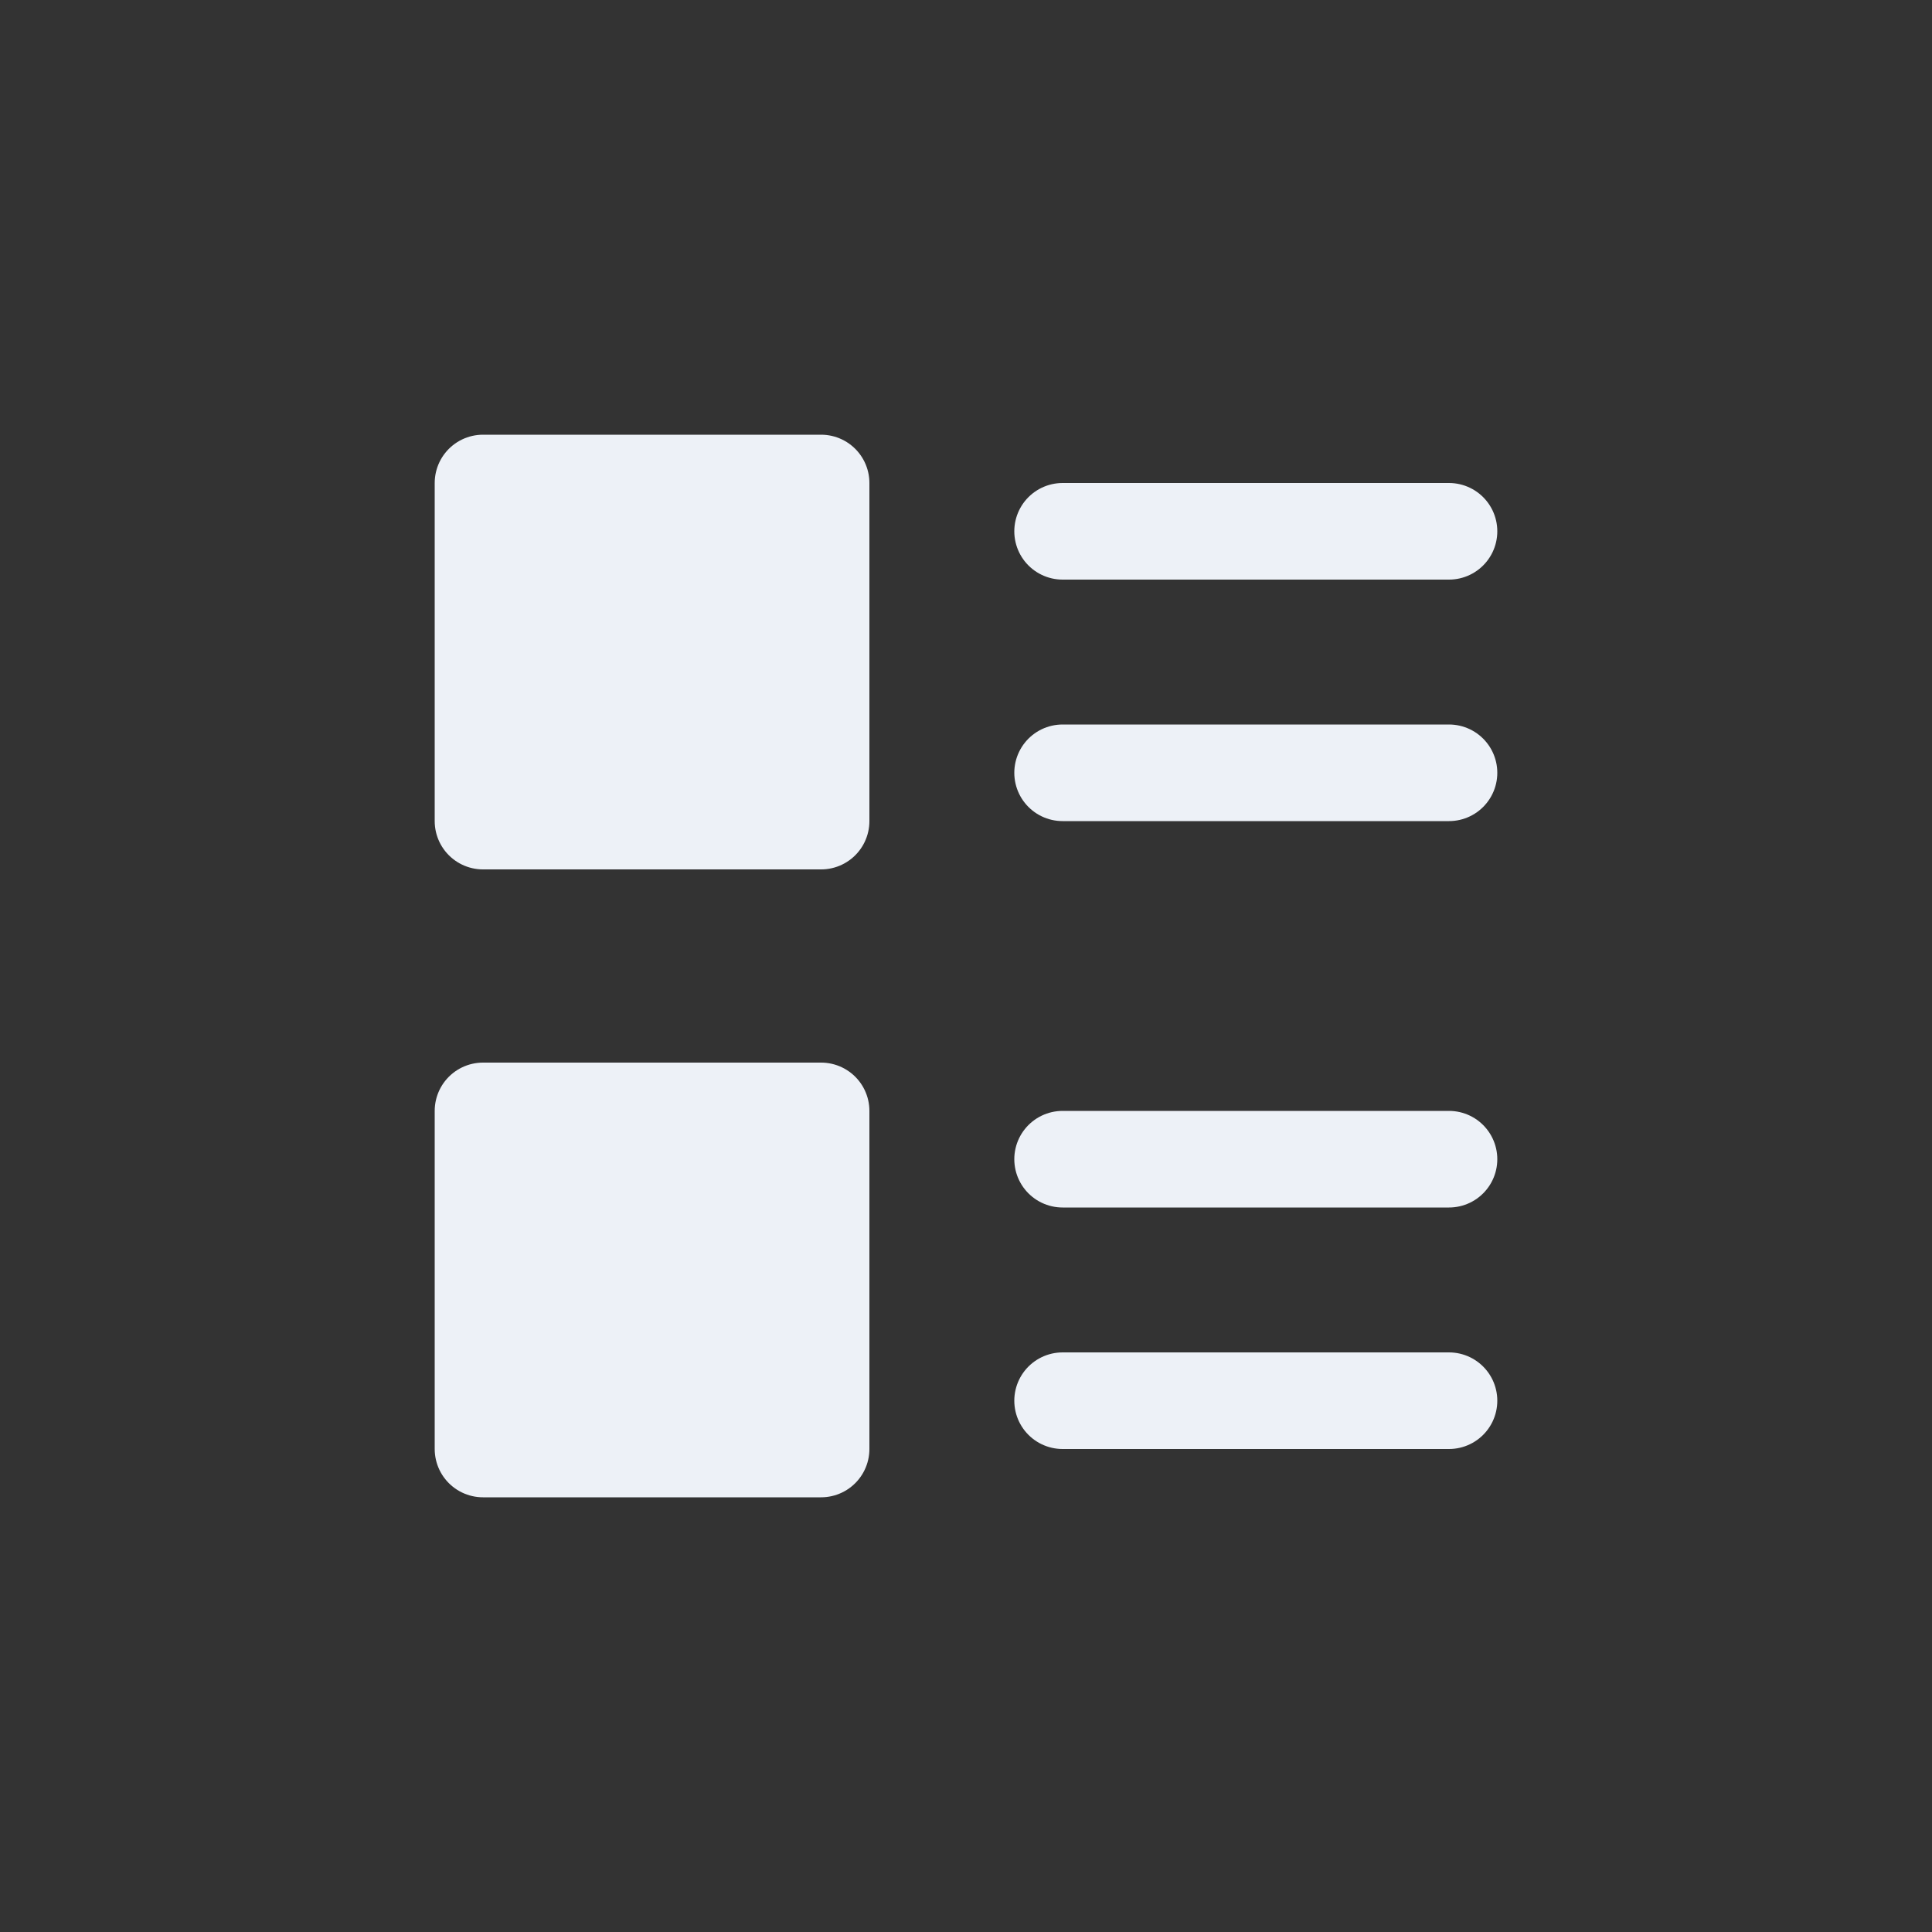 <svg width="100" height="100" viewBox="0 0 100 100" fill="none" xmlns="http://www.w3.org/2000/svg">
<rect x="0" y="0" width="100" height="100" fill="#333333" stroke="none"/>
<path d="M42.5 25H25V42.5H42.5V25Z" fill="#EDF1F7" stroke="#EDF1F7" stroke-width="5" stroke-miterlimit="10" stroke-linecap="round" stroke-linejoin="round"/>
<path d="M42.5 57.5H25V75H42.5V57.5Z" fill="#EDF1F7" stroke="#EDF1F7" stroke-width="5" stroke-miterlimit="10" stroke-linecap="round" stroke-linejoin="round"/>
<path d="M55 27.5H75" stroke="#EDF1F7" stroke-width="5" stroke-miterlimit="10" stroke-linecap="round" stroke-linejoin="round"/>
<path d="M55 40H75" stroke="#EDF1F7" stroke-width="5" stroke-miterlimit="10" stroke-linecap="round" stroke-linejoin="round"/>
<path d="M55 60H75" stroke="#EDF1F7" stroke-width="5" stroke-miterlimit="10" stroke-linecap="round" stroke-linejoin="round"/>
<path d="M55 72.5H75" stroke="#EDF1F7" stroke-width="5" stroke-miterlimit="10" stroke-linecap="round" stroke-linejoin="round"/>
</svg>
